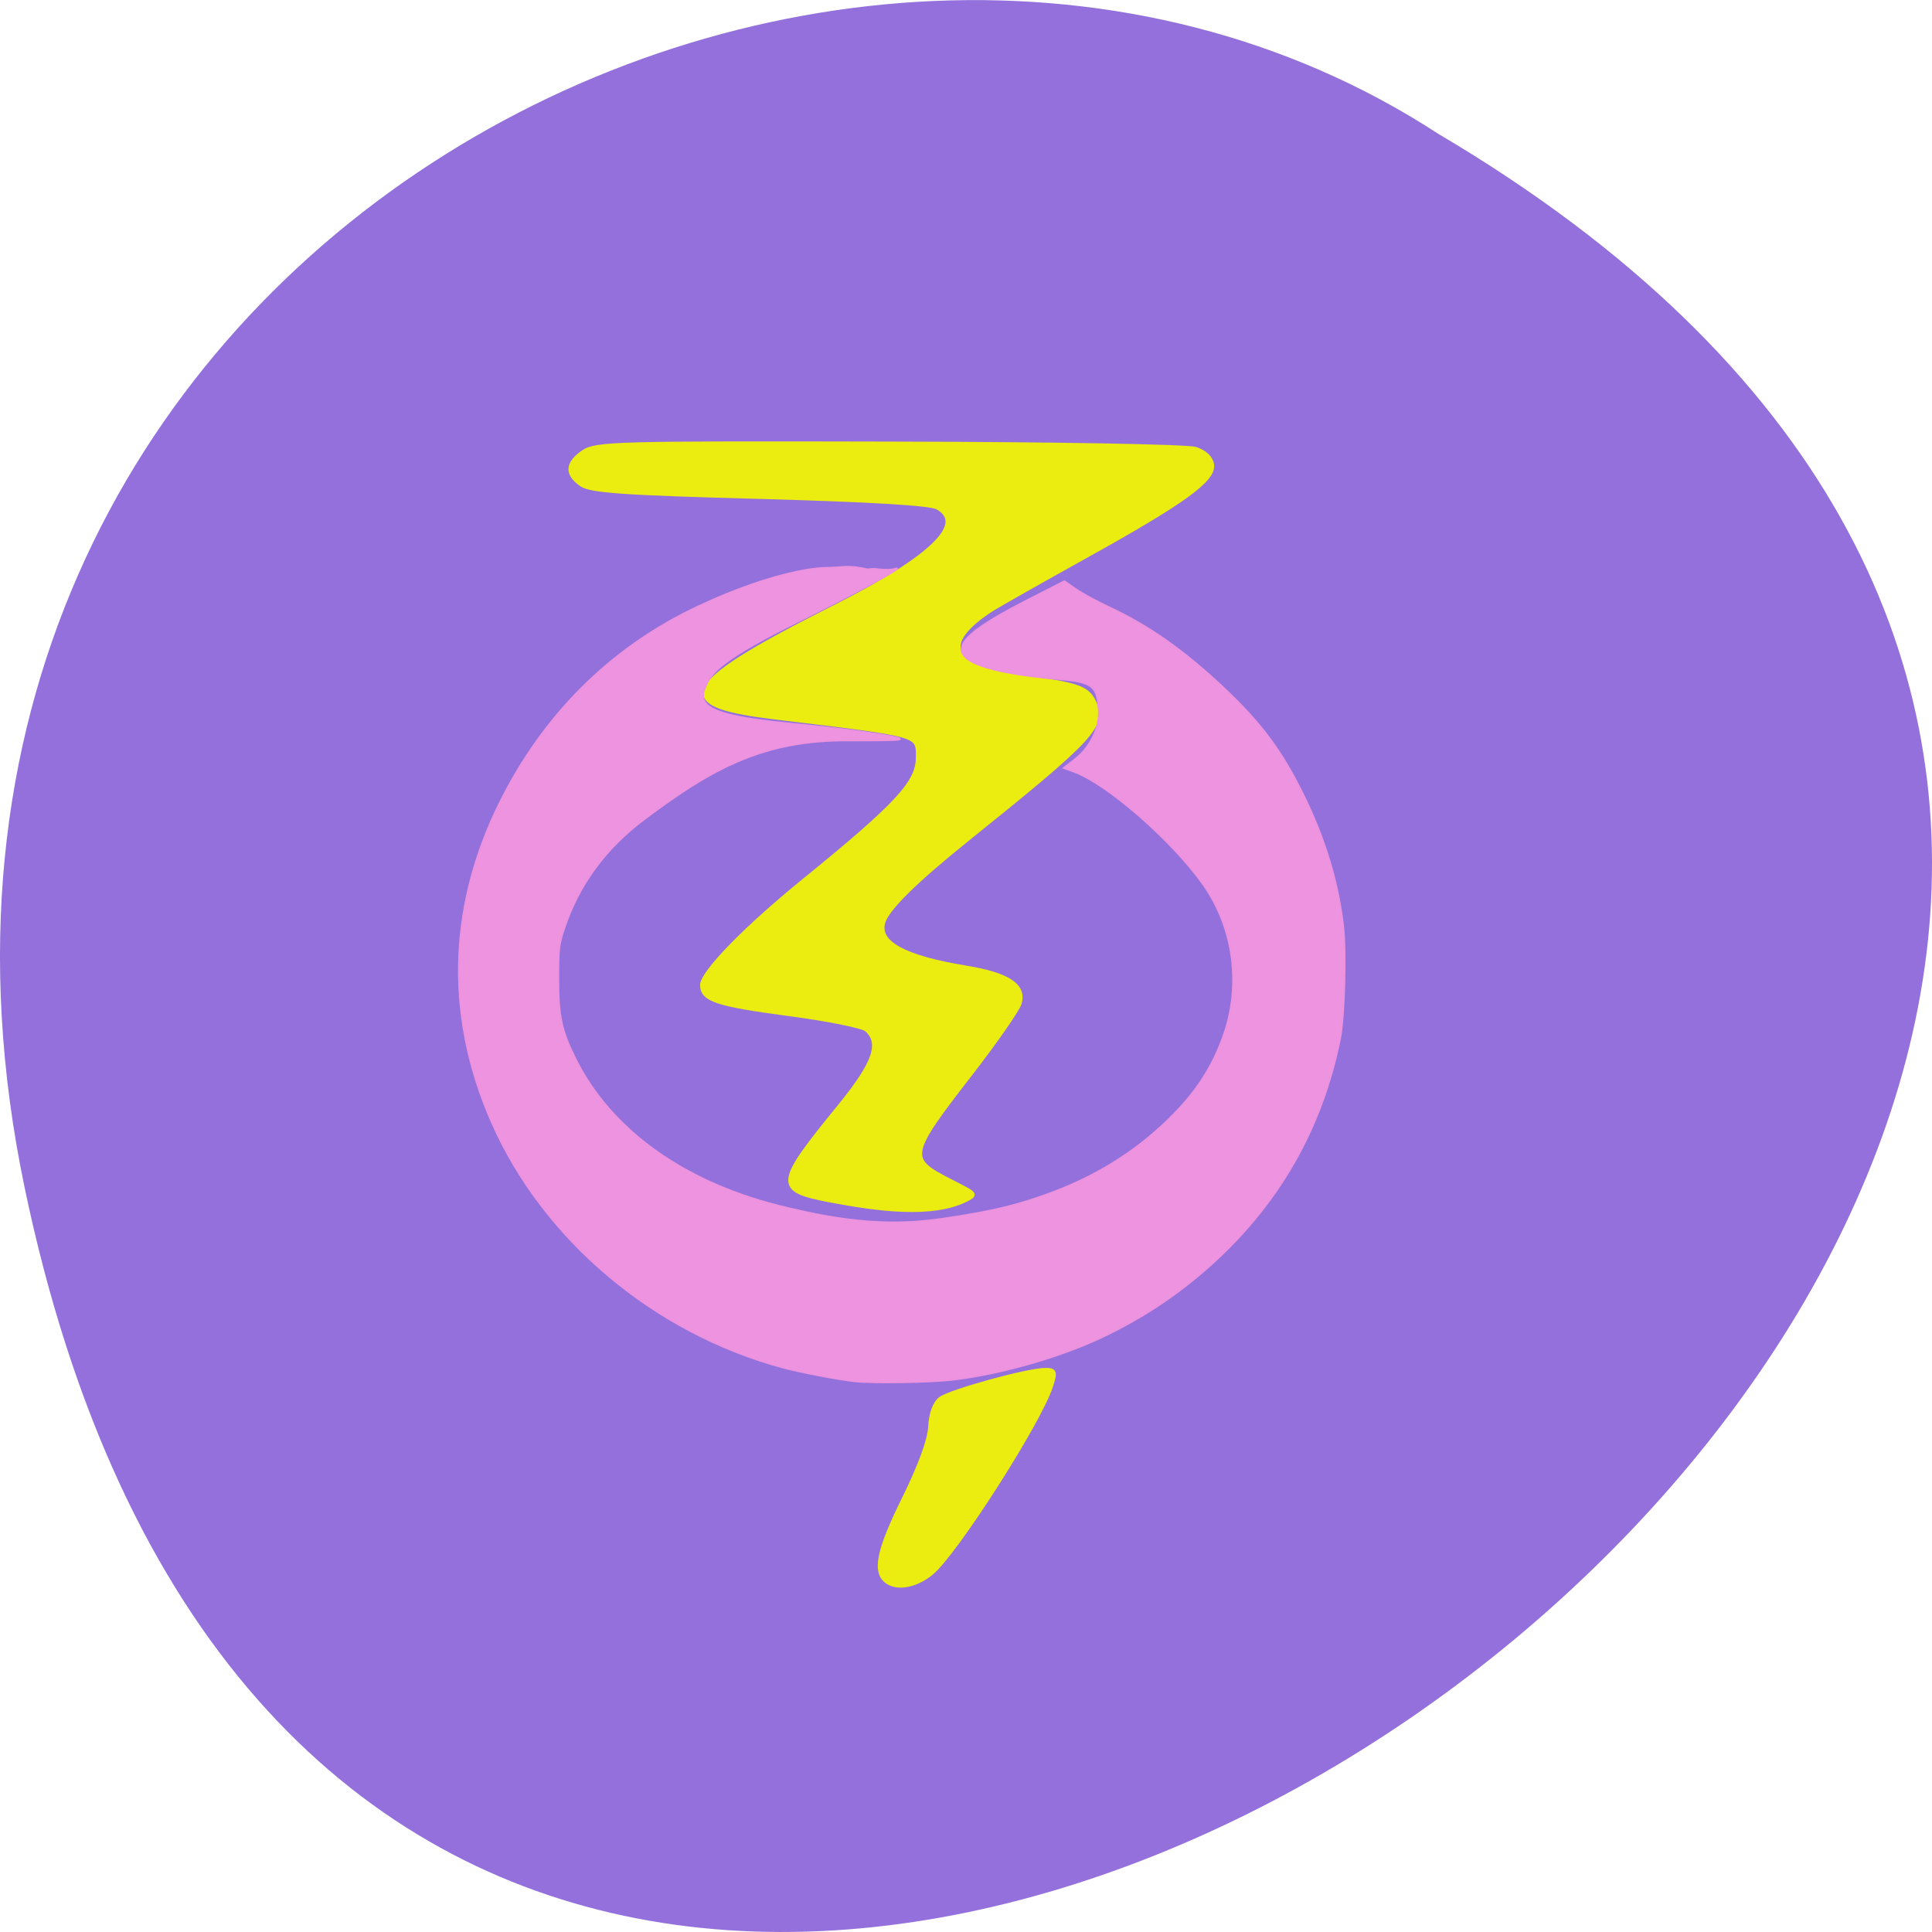 <svg xmlns="http://www.w3.org/2000/svg" viewBox="0 0 48 48"><path d="m 0.609 29.492 c 9.371 44.984 73.848 -3.305 35.12 -26.17 c -15.05 -9.801 -39.938 3.039 -35.12 26.17" fill="#9370db"/><g transform="matrix(0.219 0 0 0.214 -5.193 -0.901)"><g fill="#eaed0f" stroke="#eaed0f"><path d="m 117.88 143.52 c -6.14 -1.22 -6.104 -1.766 1.16 -10.89 c 3.98 -5.01 4.766 -7.357 2.999 -8.923 c -0.464 -0.419 -4.498 -1.238 -8.96 -1.839 c -8.01 -1.093 -9.656 -1.639 -9.656 -3.296 c 0 -1.42 4.944 -6.611 11.405 -11.983 c 10.691 -8.887 13.07 -11.509 13.07 -14.405 c 0 -2.805 0.482 -2.659 -16.13 -4.717 c -11.1 -1.384 -12.05 -3.114 6.283 -12.547 c 12.262 -6.319 15.207 -10.02 12.03 -11.837 c -0.821 -0.473 -7.568 -0.874 -20.15 -1.238 c -15.421 -0.419 -19.17 -0.692 -20.222 -1.42 c -1.696 -1.202 -1.624 -2.404 0.214 -3.697 c 1.41 -0.983 3.784 -1.038 34.626 -0.965 c 18.759 0.036 33.841 0.31 34.786 0.619 c 1.035 0.346 1.731 1.02 1.821 1.785 c 0.25 1.712 -3.213 4.28 -14.35 10.599 c -5.03 2.859 -9.799 5.627 -10.566 6.119 c -6.068 3.988 -4.908 6.866 3.213 7.958 c 6.39 0.838 7.55 1.238 8.299 2.823 c 1.285 2.75 0.071 4.098 -14.279 15.898 c -5.961 4.899 -9.103 8.07 -9.602 9.67 c -0.732 2.44 2.302 4.17 9.46 5.372 c 4.73 0.801 6.586 2.058 5.997 4.079 c -0.232 0.747 -2.659 4.334 -5.426 7.995 c -7.336 9.688 -7.407 10.07 -2.356 12.711 c 2.784 1.457 2.891 1.457 1.821 2.02 c -3.837 2.02 -10.03 1.166 -15.475 0.109" stroke-width="0.575"/><path d="m 124.48 187.86 c -1.589 -1.056 -1.124 -3.533 1.874 -9.725 c 1.803 -3.751 2.874 -6.738 2.945 -8.268 c 0.071 -1.493 0.5 -2.713 1.124 -3.205 c 1.053 -0.856 9.906 -3.351 11.887 -3.351 c 1.035 0 1.089 0.182 0.571 1.821 c -1.321 4.189 -10.834 19.395 -13.547 21.671 c -1.678 1.402 -3.677 1.821 -4.855 1.056" stroke-width="0.584"/></g><path d="m 120.66 164.55 c -1.731 -0.182 -6.122 -1.038 -8.103 -1.584 c -14.654 -4.04 -27.22 -14.897 -33.06 -28.537 c -5.426 -12.675 -4.89 -25.805 1.553 -38.26 c 5.03 -9.725 12.547 -17.1 22.01 -21.598 c 5.319 -2.55 10.584 -4.189 13.993 -4.407 c 2.624 -0.018 2.659 -0.382 5.176 0.182 c 0.839 -0.255 1.803 0.291 3.231 -0.127 c 0.161 0.146 -5.39 3.187 -11.12 6.083 c -8.549 4.316 -9.87 5.882 -10.566 7.485 c -0.928 2.131 -0.303 3.478 9.228 4.407 c 5.926 0.583 11.05 1.275 12.476 1.675 c 0.91 0.255 0.089 0.291 -6.318 0.291 c -9.567 0.109 -15.403 3.824 -22.346 9.124 c -4.444 3.405 -7.496 7.685 -9.121 12.73 c -0.607 1.858 -0.66 2.367 -0.66 5.864 c 0 4.371 0.357 6.01 1.981 9.342 c 3.998 8.14 12.12 14.15 22.899 16.955 c 7.657 1.985 12.994 2.422 18.83 1.53 c 5.729 -0.856 8.656 -1.603 12.69 -3.169 c 4.605 -1.803 8.692 -4.389 12.1 -7.612 c 3.48 -3.296 5.497 -6.283 6.907 -10.198 c 2.178 -5.991 1.303 -12.784 -2.249 -17.902 c -3.641 -5.208 -10.941 -11.692 -14.689 -13.06 l -1.071 -0.401 l 1.16 -0.911 c 2.035 -1.584 2.963 -4.116 2.784 -5.919 c -0.232 -2.258 -0.25 -3.132 -4.141 -3.46 c -5.05 -0.419 -8.639 -1.147 -10.281 -2.076 c -2.606 -1.457 -0.821 -3.405 6.675 -7.284 l 3.837 -2 l 1.285 0.911 c 0.714 0.51 2.427 1.457 3.837 2.131 c 4.444 2.131 8.424 4.99 12.851 9.251 c 3.891 3.733 6.211 6.775 8.389 11.04 c 2.856 5.536 4.569 10.945 5.23 16.554 c 0.357 3.059 0.161 10.562 -0.339 13.185 c -2.053 10.38 -6.872 19.05 -14.529 26.15 c -3.873 3.569 -7.871 6.283 -12.583 8.559 c -4.73 2.276 -11.334 4.207 -16.67 4.862 c -2.534 0.328 -8.942 0.437 -11.28 0.2" fill="#ee93df" stroke="#ed92de" stroke-width="0.237"/></g></svg>